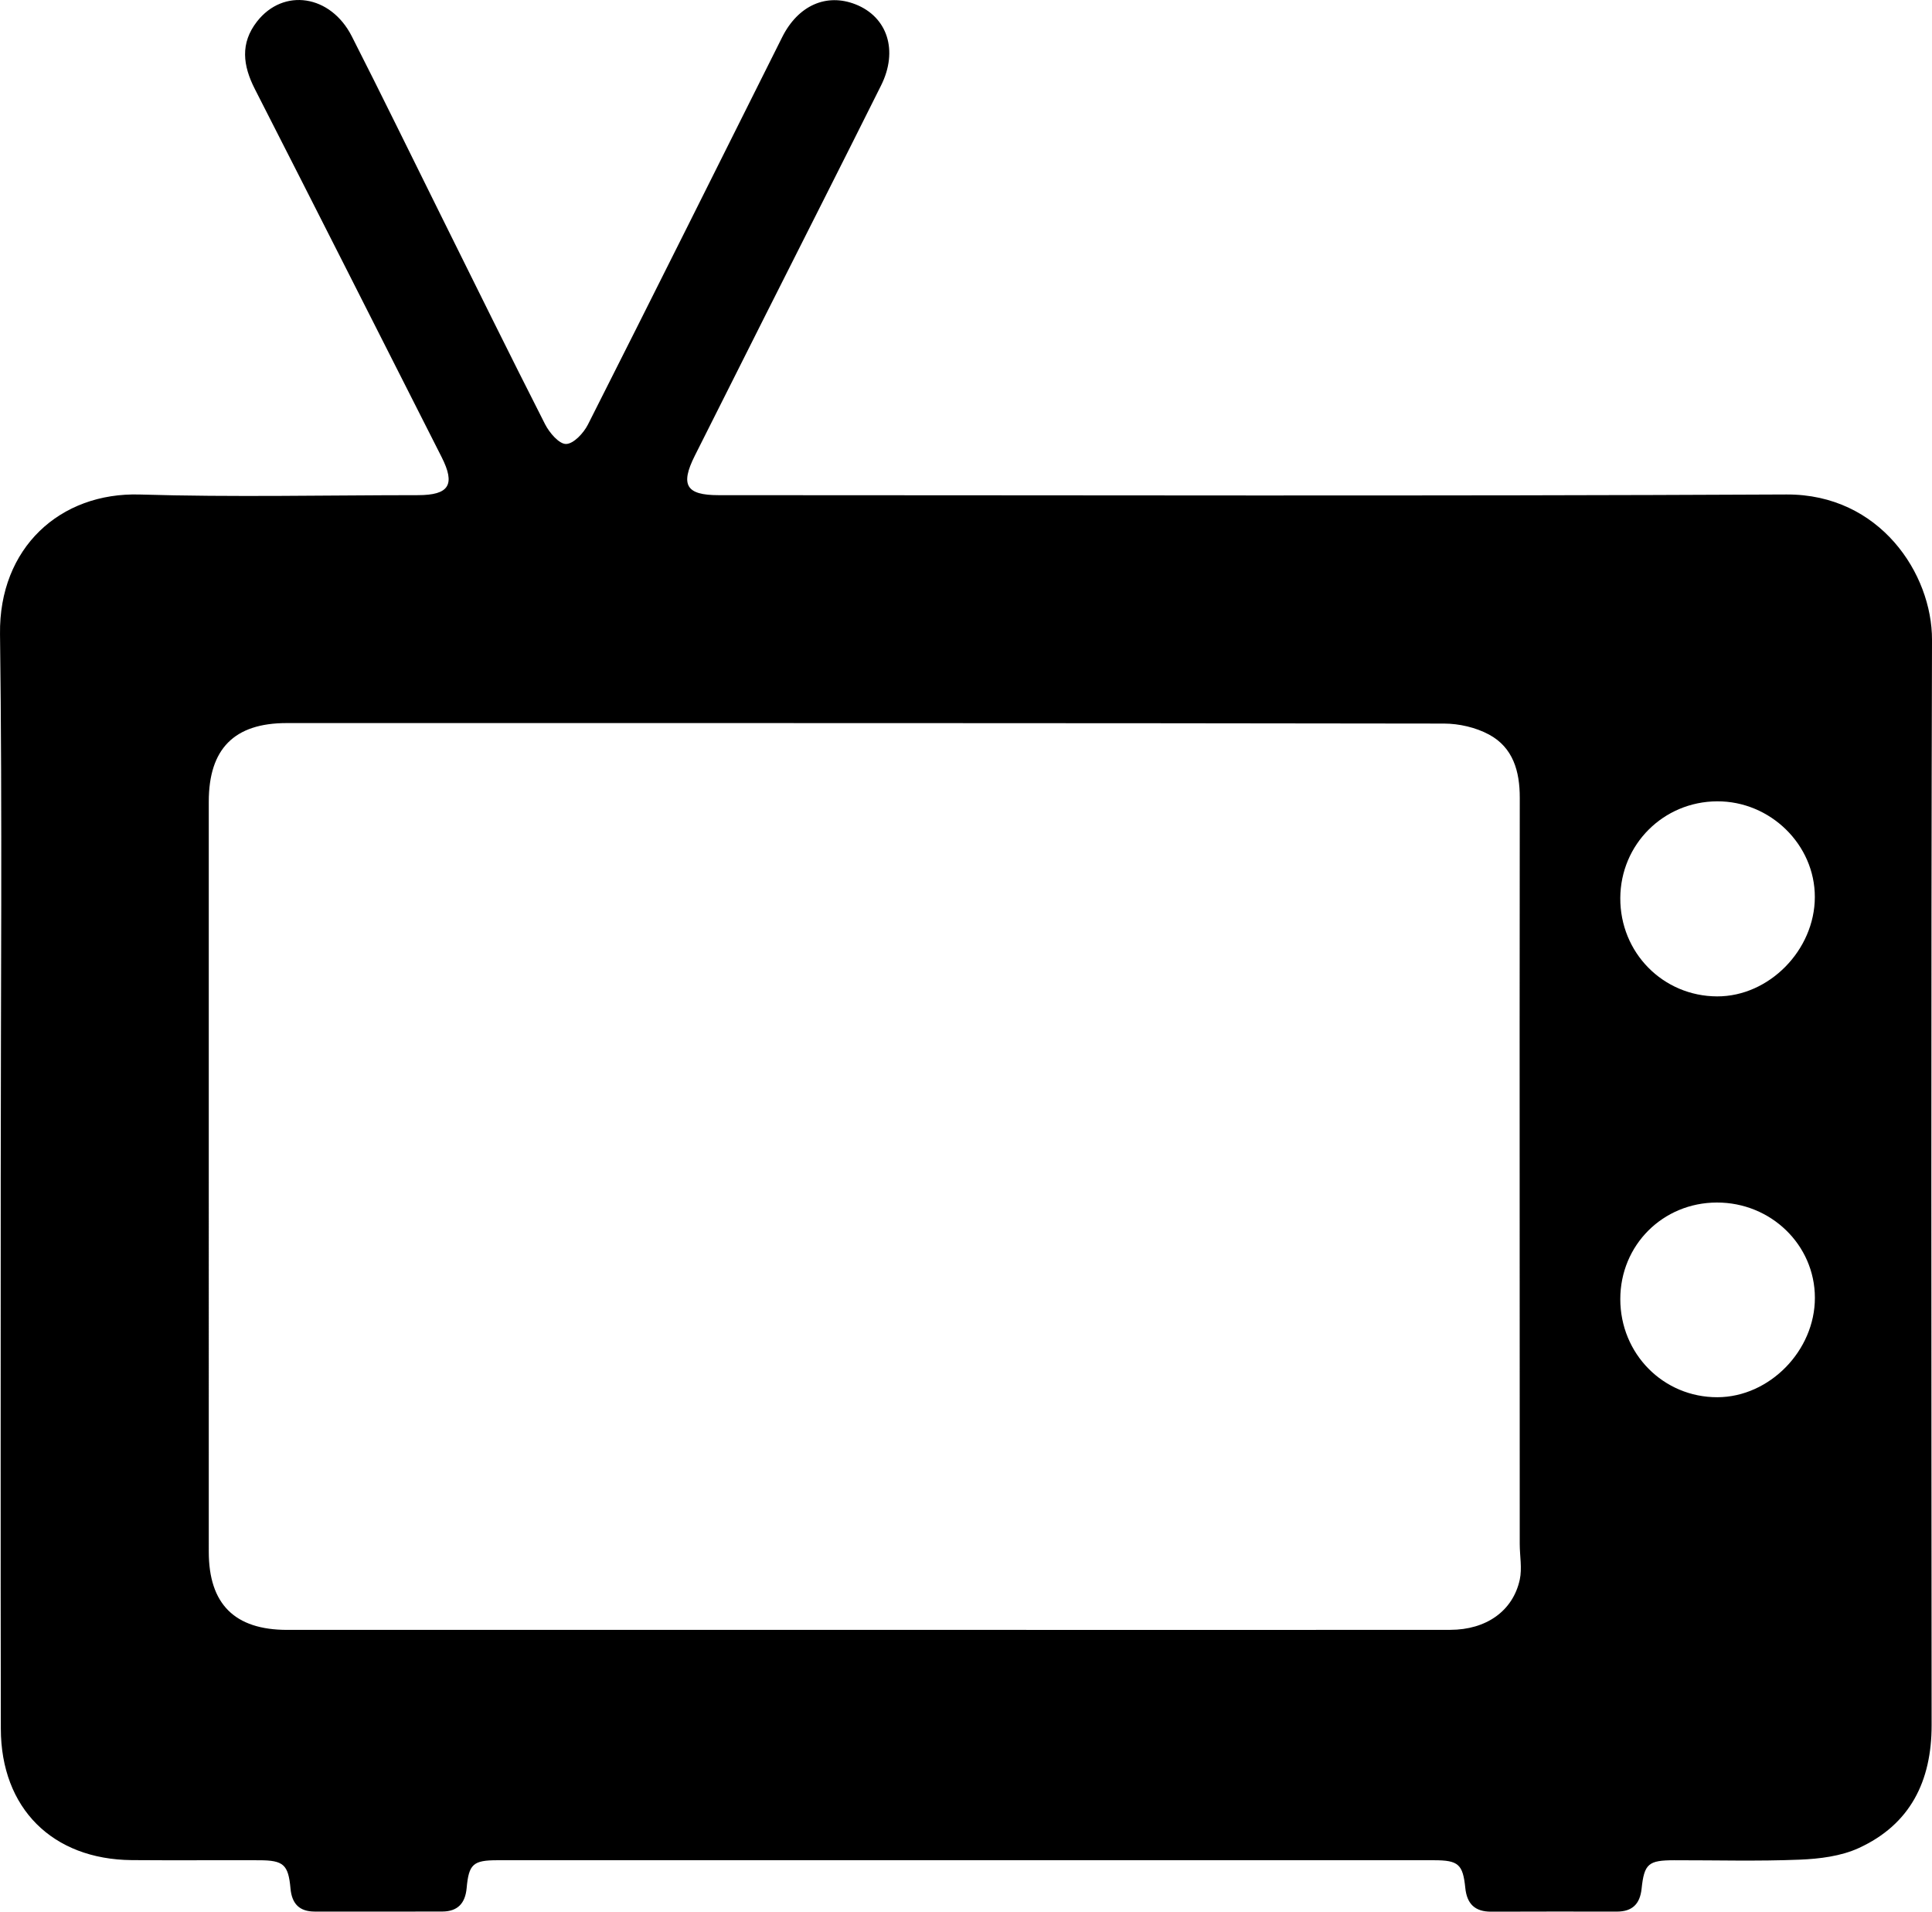 <?xml version="1.0" encoding="utf-8"?>
<!-- Generator: Adobe Illustrator 16.0.0, SVG Export Plug-In . SVG Version: 6.00 Build 0)  -->
<!DOCTYPE svg PUBLIC "-//W3C//DTD SVG 1.1//EN" "http://www.w3.org/Graphics/SVG/1.1/DTD/svg11.dtd">
<svg version="1.1" id="Layer_1" xmlns="http://www.w3.org/2000/svg" xmlns:xlink="http://www.w3.org/1999/xlink" x="0px" y="0px"
	 width="606.563px" height="600.148px" viewBox="3.93 95.885 606.563 600.148" enable-background="new 3.93 95.885 606.563 600.148"
	 xml:space="preserve">
<path d="M4.158,465.261c0.001-56.783,0.515-113.574-0.224-170.347c-0.351-26.976,18.798-44.541,43.929-43.78
	c29.063,0.879,58.172,0.209,87.261,0.2c9.831-0.002,11.854-3.276,7.441-11.98c-19.522-38.51-38.983-77.05-58.616-115.504
	c-3.766-7.375-4.667-14.383,0.677-21.216c8.309-10.625,23.104-8.418,29.747,4.638c9.474,18.618,18.624,37.4,27.914,56.113
	c10.883,21.917,21.674,43.881,32.772,65.688c1.353,2.658,4.394,6.232,6.596,6.193c2.361-0.041,5.505-3.422,6.851-6.082
	c20.47-40.475,40.688-81.076,60.993-121.635c4.987-9.964,13.883-13.898,23.022-10.304c10.031,3.947,13.488,14.516,8.019,25.481
	c-11.991,24.035-24.148,47.985-36.23,71.975c-7.427,14.749-14.844,29.503-22.249,44.262c-4.615,9.197-2.71,12.373,7.433,12.373
	c111.774,0.004,223.551,0.324,335.322-0.214c29.321-0.141,45.736,24.934,45.677,45.663c-0.324,113.568-0.19,227.137-0.123,340.706
	c0.009,17.539-6.684,31.159-22.898,38.582c-5.576,2.554-12.269,3.378-18.506,3.632c-13.128,0.536-26.292,0.163-39.442,0.185
	c-8.056,0.015-9.377,1.071-10.209,8.942c-0.511,4.825-2.954,7.177-7.747,7.179c-13.149,0.003-26.3-0.048-39.45,0.024
	c-5.146,0.029-7.646-2.458-8.153-7.464c-0.755-7.399-2.158-8.682-9.784-8.683c-98.028-0.025-196.054-0.024-294.08-0.002
	c-7.661,0.003-8.985,1.225-9.672,8.762c-0.435,4.758-2.818,7.327-7.633,7.342c-13.35,0.039-26.699,0.025-40.048,0.013
	c-4.823-0.005-7.188-2.438-7.622-7.269c-0.673-7.484-2.214-8.813-9.747-8.843c-13.349-0.053-26.699,0.066-40.048-0.043
	c-24.95-0.202-41.101-16.284-41.143-41.244C4.092,580.821,4.156,523.041,4.158,465.261z M275.769,607.573
	c15.738,0,31.477-0.002,47.214,0c45.421,0.001,90.842,0.03,136.264-0.014c11.269-0.012,19.667-5.904,21.816-15.735
	c0.778-3.565-0.002-7.464-0.004-11.211c-0.016-30.281-0.019-60.562-0.021-90.843c-0.004-47.811-0.041-95.622,0.031-143.434
	c0.013-8.313-2.094-15.766-9.654-19.843c-4.151-2.239-9.388-3.44-14.137-3.449c-121.122-0.187-242.244-0.158-363.366-0.156
	c-16.435,0-24.436,8.076-24.438,24.674c-0.011,78.489-0.015,156.98,0.001,235.471c0.003,16.447,8.139,24.538,24.611,24.541
	C154.647,607.584,215.208,607.579,275.769,607.573z M512.632,503.691c-0.017,17.207,13.512,30.889,30.496,30.841
	c16.346-0.045,30.634-14.641,30.598-31.257c-0.035-16.562-13.81-29.914-30.811-29.866
	C525.971,473.456,512.649,486.775,512.632,503.691z M512.631,377.788c-0.096,17.162,13.388,30.861,30.417,30.903
	c16.292,0.039,30.623-14.526,30.66-31.163c0.037-16.446-13.973-30.166-30.704-30.074
	C526.159,347.546,512.725,360.963,512.631,377.788z"/>
</svg>
